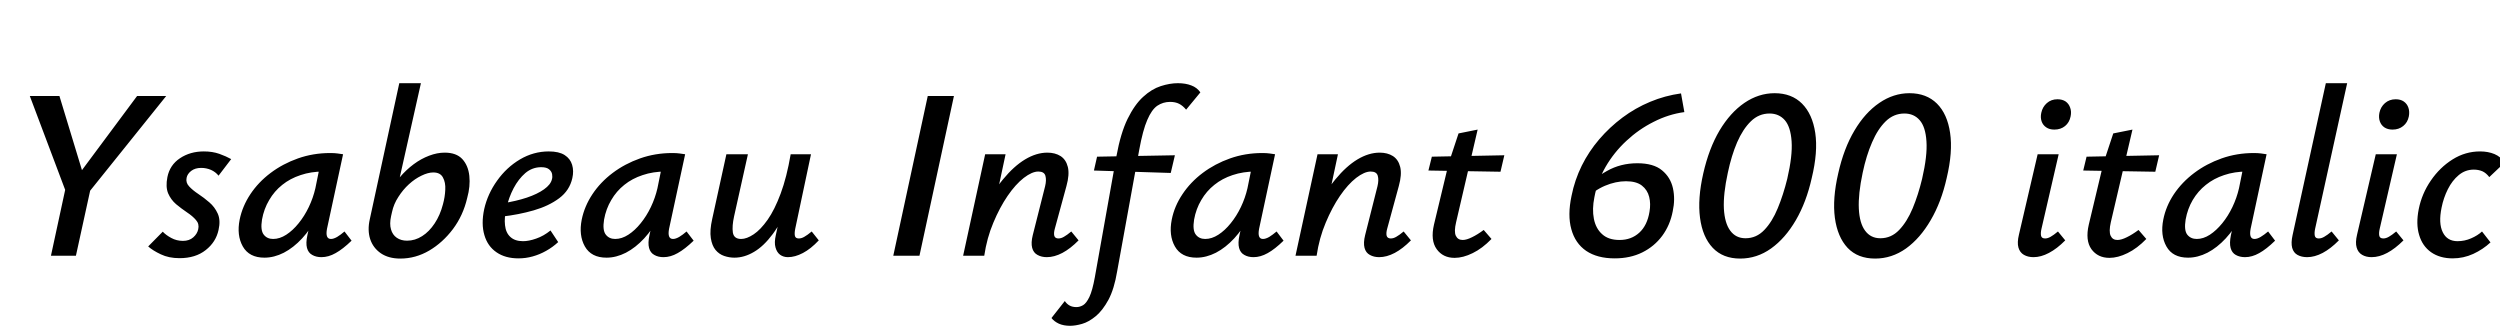 <svg xmlns="http://www.w3.org/2000/svg" xmlns:xlink="http://www.w3.org/1999/xlink" width="247.32" height="32.232"><path fill="black" d="M16.44 9.50L8.28 19.66L7.15 18.12L13.56 9.50L16.44 9.50ZM7.51 25.30L5.04 25.30L6.58 18.17L9.07 18.17L7.51 25.30ZM8.50 18.12L6.74 19.56L2.95 9.50L5.88 9.50L8.50 18.12ZM17.76 25.54L17.76 25.54Q16.70 25.54 15.91 25.16Q15.12 24.79 14.66 24.38L14.66 24.38L16.10 22.92Q16.42 23.26 16.94 23.54Q17.47 23.83 18.10 23.83L18.10 23.83Q18.72 23.83 19.12 23.48Q19.51 23.14 19.61 22.68L19.61 22.68Q19.73 22.15 19.39 21.77Q19.06 21.38 18.50 21.01Q17.95 20.64 17.42 20.20Q16.90 19.75 16.63 19.12Q16.37 18.48 16.56 17.52L16.56 17.52Q16.80 16.32 17.81 15.65Q18.82 14.98 20.16 14.98L20.16 14.98Q21.02 14.98 21.70 15.22Q22.37 15.46 22.87 15.74L22.87 15.74L21.62 17.38Q21.34 17.02 20.88 16.81Q20.42 16.61 19.90 16.61L19.90 16.61Q19.30 16.61 18.91 16.91Q18.53 17.21 18.46 17.59L18.46 17.59Q18.36 18.07 18.71 18.44Q19.06 18.82 19.62 19.19Q20.18 19.56 20.71 20.02Q21.24 20.47 21.54 21.13Q21.84 21.79 21.62 22.75L21.62 22.75Q21.36 23.95 20.35 24.74Q19.34 25.54 17.76 25.54ZM26.16 25.49L26.16 25.49Q24.65 25.49 24.02 24.38Q23.40 23.28 23.71 21.72L23.71 21.72Q23.98 20.40 24.77 19.21Q25.56 18.02 26.77 17.11Q27.98 16.20 29.48 15.67Q30.98 15.14 32.66 15.14L32.66 15.14Q33.10 15.14 33.38 15.18Q33.67 15.22 33.94 15.26L33.94 15.26L32.35 22.63Q32.16 23.64 32.74 23.64L32.74 23.64Q33 23.64 33.35 23.44Q33.70 23.23 34.08 22.90L34.08 22.90L34.78 23.81Q33.91 24.65 33.20 25.04Q32.50 25.44 31.80 25.44L31.80 25.44Q31.27 25.44 30.89 25.22Q30.50 25.01 30.37 24.53Q30.24 24.05 30.41 23.26L30.41 23.26L31.25 19.46L32.40 18.65Q32.04 20.14 31.39 21.40Q30.74 22.66 29.89 23.58Q29.04 24.50 28.08 25.00Q27.12 25.49 26.16 25.49ZM27.02 23.64L27.02 23.64Q27.67 23.64 28.32 23.22Q28.97 22.80 29.54 22.09Q30.12 21.38 30.55 20.48Q30.98 19.58 31.20 18.62L31.20 18.62L31.70 16.15L32.83 17.04Q32.64 16.99 32.42 16.98Q32.21 16.97 31.99 16.97L31.99 16.97Q30.77 16.97 29.74 17.32Q28.70 17.66 27.92 18.29Q27.14 18.91 26.63 19.79Q26.11 20.66 25.92 21.72L25.92 21.72Q25.75 22.78 26.09 23.21Q26.42 23.64 27.02 23.64ZM39.60 25.58L39.60 25.58Q38.45 25.58 37.68 25.06Q36.91 24.53 36.62 23.65Q36.34 22.78 36.58 21.70L36.58 21.70L39.50 8.23L41.64 8.23L39.55 17.54Q40.18 16.80 40.92 16.25Q41.66 15.70 42.46 15.40Q43.25 15.10 43.99 15.10L43.99 15.10Q45.14 15.10 45.73 15.73Q46.32 16.37 46.43 17.40Q46.54 18.43 46.22 19.58L46.22 19.58Q45.82 21.31 44.81 22.66Q43.80 24 42.46 24.79Q41.11 25.58 39.60 25.58ZM38.78 20.98L38.69 21.38Q38.52 22.15 38.68 22.69Q38.83 23.23 39.25 23.52Q39.67 23.81 40.27 23.81L40.27 23.81Q41.06 23.81 41.76 23.36Q42.46 22.92 43.00 22.10Q43.54 21.29 43.82 20.21L43.82 20.21Q44.02 19.49 44.05 18.77Q44.09 18.05 43.82 17.56Q43.56 17.06 42.86 17.06L42.86 17.06Q42.34 17.06 41.69 17.38Q41.04 17.69 40.45 18.23Q39.86 18.77 39.41 19.48Q38.95 20.18 38.78 20.98L38.78 20.98ZM51.29 25.56L51.29 25.56Q49.99 25.56 49.12 24.96Q48.24 24.36 47.92 23.26Q47.59 22.15 47.90 20.69L47.90 20.69Q48.24 19.18 49.18 17.87Q50.11 16.56 51.44 15.77Q52.78 14.98 54.29 14.98L54.29 14.98Q55.30 14.98 55.86 15.34Q56.42 15.70 56.60 16.31Q56.78 16.92 56.62 17.62L56.62 17.62Q56.35 18.84 55.32 19.61Q54.29 20.38 52.80 20.81Q51.31 21.24 49.63 21.43L49.63 21.43L49.73 20.11Q51.07 19.90 52.12 19.55Q53.16 19.20 53.82 18.73Q54.48 18.26 54.60 17.74L54.60 17.74Q54.67 17.52 54.62 17.24Q54.58 16.97 54.32 16.75Q54.07 16.54 53.54 16.54L53.54 16.54Q52.66 16.54 51.97 17.12Q51.29 17.71 50.81 18.62Q50.33 19.54 50.11 20.54L50.11 20.54Q49.87 21.53 49.96 22.28Q50.04 23.04 50.50 23.45Q50.95 23.86 51.74 23.86L51.74 23.86Q52.32 23.86 53.05 23.60Q53.78 23.35 54.46 22.80L54.46 22.80L55.22 23.95Q54.67 24.46 54.02 24.82Q53.38 25.18 52.69 25.37Q52.01 25.56 51.29 25.56ZM60.00 25.49L60.00 25.49Q58.49 25.49 57.86 24.38Q57.24 23.28 57.55 21.72L57.55 21.72Q57.82 20.40 58.61 19.21Q59.40 18.02 60.61 17.11Q61.82 16.20 63.32 15.67Q64.82 15.14 66.50 15.14L66.50 15.14Q66.94 15.14 67.22 15.18Q67.51 15.22 67.78 15.26L67.78 15.26L66.19 22.63Q66.00 23.64 66.58 23.64L66.58 23.64Q66.84 23.64 67.19 23.44Q67.54 23.23 67.92 22.90L67.92 22.90L68.62 23.81Q67.75 24.65 67.04 25.04Q66.34 25.44 65.64 25.44L65.64 25.44Q65.11 25.44 64.73 25.22Q64.34 25.01 64.21 24.53Q64.08 24.05 64.25 23.26L64.25 23.26L65.09 19.46L66.24 18.65Q65.88 20.14 65.23 21.40Q64.58 22.66 63.73 23.58Q62.88 24.50 61.92 25.00Q60.96 25.49 60.00 25.49ZM60.86 23.64L60.86 23.64Q61.51 23.64 62.16 23.22Q62.81 22.80 63.38 22.09Q63.96 21.38 64.39 20.48Q64.82 19.58 65.04 18.62L65.04 18.62L65.54 16.15L66.67 17.04Q66.48 16.99 66.26 16.98Q66.05 16.97 65.83 16.97L65.83 16.97Q64.61 16.97 63.58 17.32Q62.54 17.66 61.76 18.29Q60.98 18.91 60.47 19.79Q59.95 20.66 59.76 21.72L59.76 21.72Q59.59 22.78 59.93 23.21Q60.26 23.64 60.86 23.64ZM72.65 25.49L72.65 25.49Q72.14 25.49 71.64 25.32Q71.14 25.15 70.79 24.73Q70.44 24.31 70.32 23.56Q70.20 22.80 70.46 21.65L70.46 21.65L71.86 15.26L73.99 15.26L72.62 21.41Q72.41 22.37 72.50 23.00Q72.60 23.64 73.32 23.64L73.32 23.64Q73.87 23.64 74.56 23.18Q75.24 22.73 75.94 21.74Q76.63 20.76 77.23 19.15Q77.83 17.54 78.22 15.26L78.22 15.26L79.44 15.26Q78.89 18.02 78.12 19.98Q77.35 21.94 76.45 23.15Q75.55 24.36 74.59 24.92Q73.63 25.49 72.65 25.49ZM77.95 25.44L77.95 25.44Q77.50 25.44 77.17 25.20Q76.85 24.96 76.72 24.48Q76.58 24 76.75 23.26L76.75 23.26L78.48 15.26L80.23 15.26L78.67 22.63Q78.58 23.09 78.64 23.34Q78.70 23.59 79.03 23.59L79.03 23.59Q79.30 23.59 79.58 23.42Q79.87 23.26 80.30 22.90L80.30 22.90L81 23.78Q80.21 24.62 79.43 25.03Q78.65 25.44 77.95 25.44ZM90.96 25.30L88.37 25.30L91.78 9.50L94.37 9.50L90.96 25.30ZM103.56 25.44L103.56 25.44Q103.03 25.44 102.64 25.22Q102.24 25.01 102.11 24.52Q101.98 24.02 102.17 23.26L102.17 23.26L103.39 18.43Q103.54 17.81 103.42 17.39Q103.30 16.97 102.72 16.97L102.72 16.97Q102.10 16.97 101.28 17.60Q100.46 18.24 99.68 19.38Q98.90 20.52 98.27 22.03Q97.63 23.54 97.37 25.30L97.37 25.30L95.86 25.30Q96.43 22.82 97.30 20.93Q98.16 19.03 99.23 17.74Q100.30 16.44 101.41 15.77Q102.53 15.10 103.61 15.10L103.61 15.10Q104.38 15.10 104.92 15.44Q105.46 15.79 105.64 16.52Q105.82 17.26 105.50 18.41L105.50 18.41L104.35 22.63Q104.23 23.06 104.30 23.33Q104.38 23.59 104.71 23.59L104.71 23.59Q104.98 23.59 105.26 23.42Q105.55 23.26 105.98 22.90L105.98 22.90L106.70 23.78Q105.89 24.60 105.10 25.02Q104.30 25.44 103.56 25.44ZM97.34 25.30L95.28 25.30L97.46 15.26L99.48 15.26L97.34 25.30ZM105.86 32.23L105.86 32.23Q105.22 32.23 104.75 32.02Q104.28 31.80 104.02 31.46L104.02 31.46L105.34 29.78Q105.53 30.07 105.82 30.23Q106.10 30.38 106.49 30.38L106.49 30.38Q106.82 30.38 107.15 30.19Q107.47 30 107.77 29.38Q108.07 28.75 108.31 27.43L108.31 27.43L110.45 15.43Q110.86 13.18 111.55 11.76Q112.25 10.34 113.09 9.58Q113.93 8.81 114.83 8.52Q115.73 8.23 116.52 8.23L116.52 8.23Q117.29 8.23 117.85 8.45Q118.42 8.66 118.75 9.14L118.75 9.14L117.34 10.85Q117.02 10.46 116.65 10.27Q116.28 10.08 115.75 10.08L115.75 10.08Q115.06 10.08 114.49 10.46Q113.93 10.85 113.50 11.86Q113.06 12.86 112.70 14.83L112.70 14.83L110.52 26.83Q110.23 28.58 109.66 29.65Q109.08 30.72 108.40 31.28Q107.71 31.85 107.05 32.04Q106.39 32.23 105.86 32.23ZM115.82 17.11L108.22 16.87L108.53 15.50L116.23 15.36L115.82 17.11ZM118.37 25.49L118.37 25.49Q116.86 25.49 116.23 24.38Q115.61 23.28 115.92 21.72L115.92 21.72Q116.18 20.40 116.98 19.21Q117.77 18.02 118.98 17.11Q120.19 16.20 121.69 15.67Q123.19 15.14 124.87 15.14L124.87 15.14Q125.30 15.14 125.59 15.18Q125.88 15.22 126.14 15.26L126.14 15.26L124.56 22.63Q124.37 23.64 124.94 23.64L124.94 23.64Q125.21 23.64 125.56 23.44Q125.90 23.23 126.29 22.90L126.29 22.90L126.98 23.81Q126.12 24.65 125.41 25.04Q124.70 25.44 124.01 25.44L124.01 25.44Q123.48 25.44 123.10 25.22Q122.71 25.01 122.58 24.53Q122.45 24.05 122.62 23.26L122.62 23.26L123.46 19.46L124.61 18.65Q124.25 20.14 123.60 21.40Q122.95 22.66 122.10 23.58Q121.25 24.50 120.29 25.00Q119.33 25.49 118.37 25.49ZM119.23 23.64L119.23 23.64Q119.88 23.64 120.53 23.22Q121.18 22.80 121.75 22.09Q122.33 21.38 122.76 20.48Q123.19 19.58 123.41 18.62L123.41 18.62L123.91 16.15L125.04 17.04Q124.85 16.99 124.63 16.98Q124.42 16.97 124.20 16.97L124.20 16.97Q122.98 16.97 121.94 17.32Q120.91 17.66 120.13 18.29Q119.35 18.91 118.84 19.79Q118.32 20.66 118.13 21.72L118.13 21.72Q117.96 22.78 118.30 23.21Q118.63 23.64 119.23 23.64ZM136.44 25.44L136.44 25.44Q135.91 25.44 135.52 25.22Q135.12 25.01 134.99 24.52Q134.86 24.02 135.05 23.26L135.05 23.26L136.27 18.43Q136.42 17.81 136.30 17.39Q136.18 16.97 135.60 16.97L135.60 16.97Q134.98 16.97 134.16 17.60Q133.34 18.24 132.56 19.38Q131.78 20.52 131.15 22.03Q130.51 23.54 130.25 25.30L130.25 25.30L128.74 25.30Q129.31 22.82 130.18 20.93Q131.04 19.03 132.11 17.74Q133.18 16.44 134.29 15.77Q135.41 15.10 136.49 15.10L136.49 15.10Q137.26 15.10 137.80 15.44Q138.34 15.79 138.52 16.52Q138.70 17.26 138.38 18.41L138.38 18.41L137.23 22.63Q137.11 23.06 137.18 23.33Q137.26 23.59 137.59 23.59L137.59 23.59Q137.86 23.59 138.14 23.42Q138.43 23.26 138.86 22.90L138.86 22.90L139.58 23.78Q138.77 24.60 137.98 25.02Q137.18 25.44 136.44 25.44ZM130.22 25.30L128.16 25.30L130.34 15.26L132.36 15.26L130.22 25.30ZM143.90 25.51L143.90 25.51Q142.75 25.51 142.13 24.65Q141.50 23.78 141.86 22.22L141.86 22.22L143.33 16.10L144.29 13.20L146.18 12.82L144.05 21.98Q143.83 22.90 144.02 23.32Q144.22 23.74 144.70 23.74L144.70 23.74Q145.08 23.74 145.62 23.47Q146.16 23.21 146.78 22.75L146.78 22.75L147.55 23.64Q146.64 24.58 145.69 25.04Q144.74 25.51 143.90 25.51ZM148.44 16.99L141.31 16.87L141.65 15.50L148.82 15.36L148.44 16.99ZM161.98 16.15L161.98 16.15Q163.58 16.15 164.42 16.85Q165.26 17.54 165.50 18.62Q165.74 19.70 165.48 20.90L165.48 20.90Q165.22 22.27 164.44 23.33Q163.66 24.38 162.47 24.97Q161.28 25.56 159.74 25.56L159.74 25.56Q158.02 25.56 156.92 24.82Q155.83 24.07 155.45 22.68Q155.06 21.29 155.47 19.37L155.47 19.37Q155.78 17.81 156.48 16.39Q157.18 14.98 158.21 13.78Q159.24 12.58 160.51 11.63Q161.78 10.68 163.25 10.07Q164.71 9.46 166.30 9.24L166.30 9.24L166.63 11.09Q165.07 11.30 163.60 12.05Q162.12 12.79 160.90 13.93Q159.67 15.07 158.84 16.50Q158.02 17.93 157.73 19.51L157.73 19.51Q157.49 20.69 157.68 21.65Q157.87 22.61 158.50 23.17Q159.12 23.74 160.22 23.74L160.22 23.74Q161.38 23.74 162.17 23.02Q162.96 22.30 163.18 20.95L163.18 20.95Q163.32 20.16 163.15 19.48Q162.98 18.79 162.43 18.36Q161.88 17.93 160.85 17.93L160.85 17.93Q159.84 17.93 158.77 18.38Q157.70 18.84 156.89 19.70L156.89 19.70L156.55 18.82Q157.63 17.66 158.98 16.91Q160.32 16.15 161.98 16.15ZM172.15 25.58L172.15 25.58Q170.45 25.58 169.44 24.52Q168.43 23.45 168.18 21.55Q167.93 19.66 168.50 17.16L168.50 17.16Q169.06 14.69 170.11 12.91Q171.17 11.14 172.57 10.18Q173.98 9.22 175.56 9.22L175.56 9.22Q177.24 9.22 178.27 10.25Q179.30 11.28 179.58 13.15Q179.86 15.02 179.23 17.62L179.23 17.62Q178.70 19.99 177.66 21.78Q176.62 23.57 175.21 24.58Q173.81 25.58 172.15 25.58ZM172.68 23.57L172.68 23.57Q173.76 23.57 174.54 22.75Q175.32 21.94 175.87 20.60Q176.42 19.27 176.81 17.69L176.81 17.69Q177.34 15.41 177.24 13.98Q177.14 12.55 176.57 11.89Q175.99 11.23 175.06 11.23L175.06 11.23Q174 11.23 173.21 12.00Q172.42 12.77 171.85 14.08Q171.29 15.38 170.93 17.09L170.93 17.09Q170.47 19.20 170.54 20.64Q170.62 22.08 171.17 22.82Q171.72 23.57 172.68 23.57ZM185.50 25.58L185.50 25.58Q183.79 25.58 182.78 24.52Q181.78 23.45 181.52 21.55Q181.27 19.66 181.85 17.16L181.85 17.16Q182.40 14.69 183.46 12.91Q184.51 11.14 185.92 10.18Q187.32 9.22 188.90 9.22L188.90 9.22Q190.58 9.22 191.62 10.25Q192.65 11.28 192.92 13.15Q193.20 15.02 192.58 17.62L192.58 17.62Q192.05 19.99 191.00 21.78Q189.96 23.57 188.56 24.58Q187.15 25.58 185.50 25.58ZM186.02 23.57L186.02 23.57Q187.10 23.57 187.88 22.75Q188.66 21.94 189.22 20.60Q189.77 19.27 190.15 17.69L190.15 17.69Q190.68 15.41 190.58 13.98Q190.49 12.55 189.91 11.89Q189.34 11.23 188.40 11.23L188.40 11.23Q187.34 11.23 186.55 12.00Q185.76 12.77 185.20 14.08Q184.63 15.38 184.27 17.09L184.27 17.09Q183.82 19.20 183.89 20.64Q183.96 22.08 184.51 22.82Q185.06 23.57 186.02 23.57ZM201.17 25.44L201.17 25.44Q200.62 25.44 200.22 25.21Q199.82 24.98 199.68 24.49Q199.54 24 199.73 23.21L199.73 23.21L201.58 15.26L203.66 15.26L201.96 22.63Q201.86 23.06 201.92 23.33Q201.98 23.59 202.32 23.59L202.32 23.59Q202.58 23.59 202.87 23.42Q203.16 23.26 203.59 22.90L203.59 22.90L204.31 23.78Q203.50 24.60 202.70 25.02Q201.91 25.44 201.17 25.44ZM203.23 12.82L203.23 12.82Q202.75 12.82 202.43 12.60Q202.10 12.38 201.97 12.00Q201.84 11.62 201.94 11.16L201.94 11.16Q202.06 10.58 202.49 10.20Q202.92 9.82 203.54 9.82L203.54 9.82Q204.02 9.82 204.35 10.04Q204.67 10.27 204.80 10.66Q204.94 11.04 204.84 11.52L204.84 11.52Q204.72 12.12 204.29 12.47Q203.86 12.82 203.23 12.82ZM208.68 25.51L208.68 25.51Q207.53 25.51 206.90 24.65Q206.28 23.78 206.64 22.22L206.64 22.22L208.10 16.10L209.06 13.20L210.96 12.82L208.82 21.98Q208.61 22.90 208.80 23.32Q208.99 23.74 209.47 23.74L209.47 23.74Q209.86 23.74 210.40 23.47Q210.94 23.21 211.56 22.75L211.56 22.75L212.33 23.64Q211.42 24.58 210.47 25.04Q209.52 25.51 208.68 25.51ZM213.22 16.99L206.09 16.87L206.42 15.50L213.60 15.36L213.22 16.99ZM216.46 25.49L216.46 25.49Q214.94 25.49 214.32 24.38Q213.70 23.28 214.01 21.72L214.01 21.72Q214.27 20.40 215.06 19.21Q215.86 18.02 217.07 17.11Q218.28 16.20 219.78 15.67Q221.28 15.14 222.96 15.14L222.96 15.14Q223.39 15.14 223.68 15.18Q223.97 15.22 224.23 15.26L224.23 15.26L222.65 22.63Q222.46 23.64 223.03 23.64L223.03 23.64Q223.30 23.64 223.64 23.44Q223.99 23.23 224.38 22.90L224.38 22.90L225.07 23.81Q224.21 24.65 223.50 25.04Q222.79 25.44 222.10 25.44L222.10 25.44Q221.57 25.44 221.18 25.22Q220.80 25.01 220.67 24.53Q220.54 24.05 220.70 23.26L220.70 23.26L221.54 19.46L222.70 18.65Q222.34 20.14 221.69 21.40Q221.04 22.66 220.19 23.58Q219.34 24.50 218.38 25.00Q217.42 25.49 216.46 25.49ZM217.32 23.64L217.32 23.64Q217.97 23.64 218.62 23.22Q219.26 22.80 219.84 22.09Q220.42 21.38 220.85 20.48Q221.28 19.58 221.50 18.62L221.50 18.62L222 16.15L223.13 17.04Q222.94 16.99 222.72 16.98Q222.50 16.97 222.29 16.97L222.29 16.97Q221.06 16.97 220.03 17.32Q219.00 17.66 218.22 18.29Q217.44 18.91 216.92 19.79Q216.41 20.66 216.22 21.72L216.22 21.72Q216.05 22.78 216.38 23.21Q216.72 23.64 217.32 23.64ZM228.24 25.44L228.24 25.44Q227.69 25.44 227.29 25.22Q226.90 25.01 226.76 24.52Q226.63 24.02 226.80 23.26L226.80 23.26L230.09 8.23L232.20 8.23L229.03 22.63Q228.94 23.06 229.00 23.33Q229.06 23.59 229.39 23.59L229.39 23.59Q229.66 23.59 229.94 23.42Q230.23 23.26 230.66 22.90L230.66 22.90L231.38 23.78Q230.57 24.60 229.78 25.02Q228.98 25.44 228.24 25.44ZM234.62 25.44L234.62 25.44Q234.07 25.44 233.68 25.21Q233.28 24.98 233.14 24.49Q232.99 24 233.18 23.21L233.18 23.21L235.03 15.26L237.12 15.26L235.42 22.63Q235.32 23.06 235.38 23.33Q235.44 23.59 235.78 23.59L235.78 23.59Q236.04 23.59 236.33 23.42Q236.62 23.26 237.05 22.90L237.05 22.90L237.77 23.78Q236.95 24.60 236.16 25.02Q235.37 25.44 234.62 25.44ZM236.69 12.82L236.69 12.82Q236.21 12.82 235.88 12.60Q235.56 12.38 235.43 12.00Q235.30 11.62 235.39 11.16L235.39 11.16Q235.51 10.58 235.94 10.20Q236.38 9.82 237.00 9.82L237.00 9.82Q237.48 9.82 237.80 10.04Q238.13 10.27 238.26 10.66Q238.39 11.04 238.30 11.52L238.30 11.52Q238.18 12.12 237.74 12.47Q237.31 12.82 236.69 12.82ZM242.64 25.56L242.64 25.56Q241.37 25.56 240.50 24.95Q239.64 24.34 239.32 23.24Q238.99 22.15 239.28 20.69L239.28 20.69Q239.59 19.15 240.48 17.86Q241.37 16.56 242.63 15.77Q243.89 14.98 245.35 14.98L245.35 14.98Q246.14 14.98 246.77 15.24Q247.39 15.50 247.78 16.08L247.78 16.08L246.26 17.52Q245.95 17.11 245.57 16.94Q245.18 16.78 244.73 16.78L244.73 16.78Q243.89 16.78 243.24 17.32Q242.59 17.86 242.16 18.72Q241.73 19.58 241.54 20.54L241.54 20.54Q241.22 22.10 241.66 22.98Q242.09 23.86 243.12 23.86L243.12 23.86Q243.82 23.86 244.46 23.58Q245.11 23.30 245.54 22.90L245.54 22.90L246.38 23.98Q245.64 24.67 244.67 25.12Q243.70 25.56 242.64 25.56Z"/></svg>